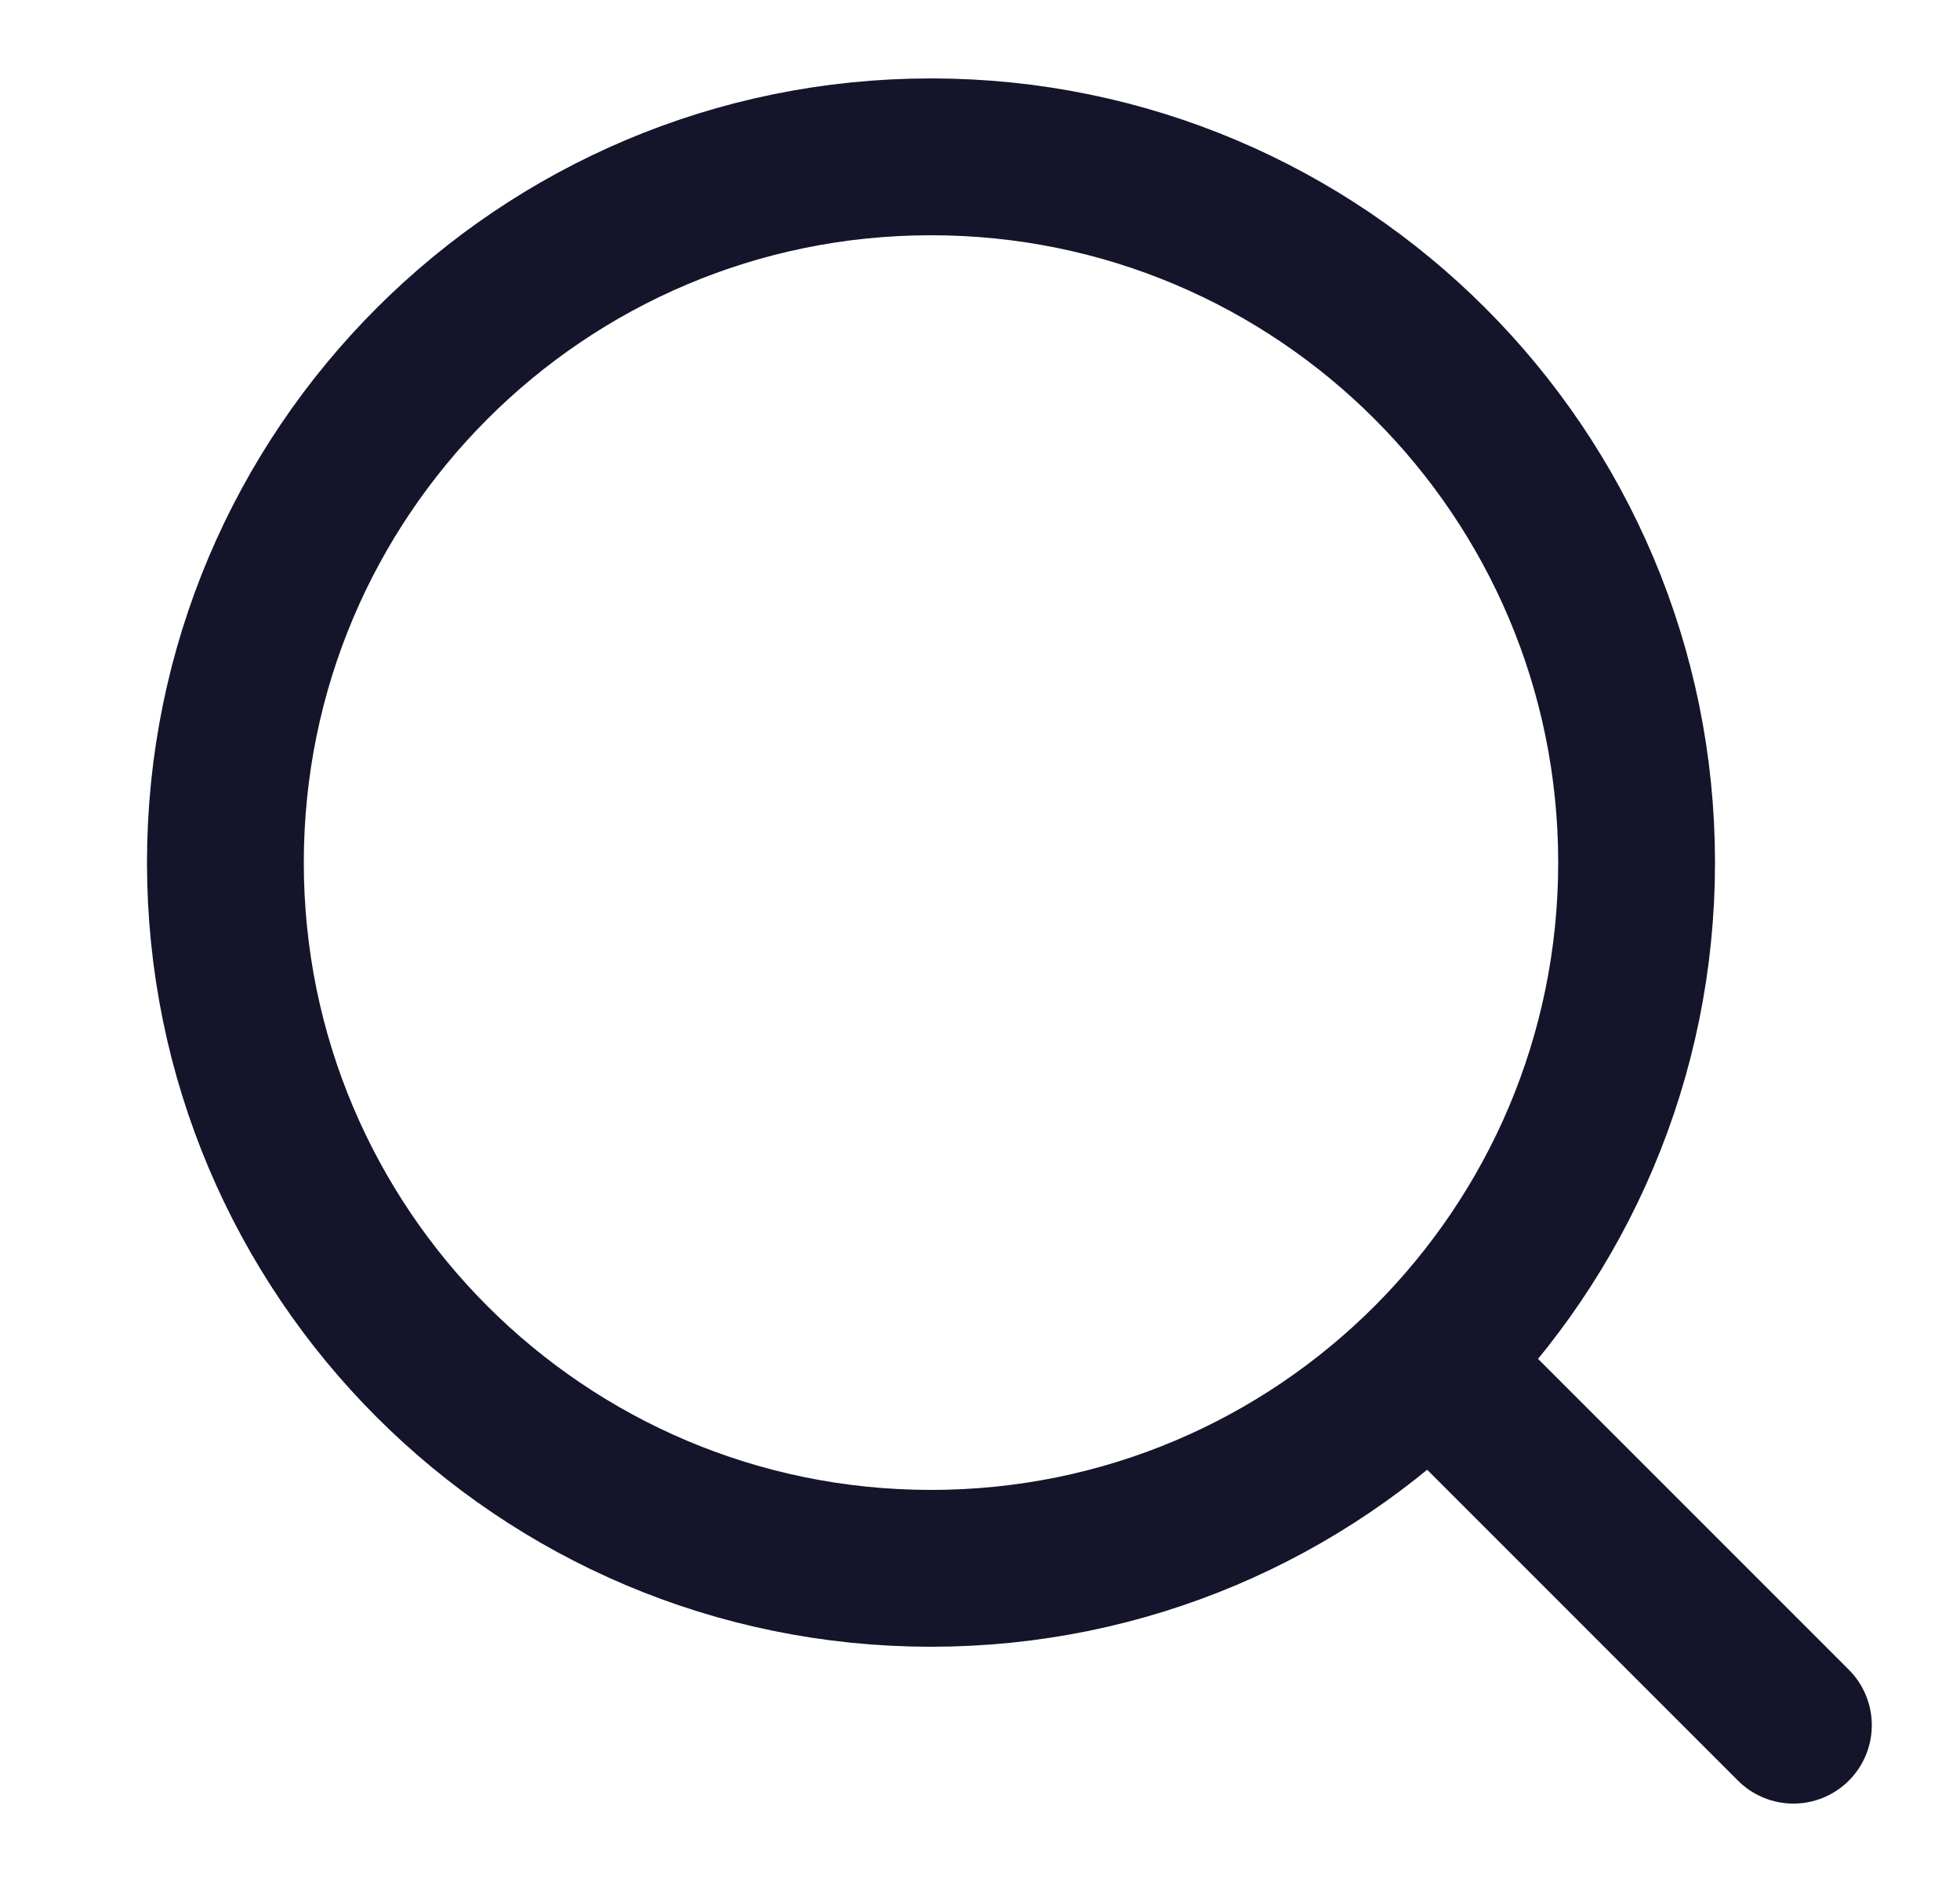 <svg width="25" height="24" viewBox="0 0 25 24" fill="none" xmlns="http://www.w3.org/2000/svg">
<path d="M22.875 22L18.875 18M20.875 11C20.875 15.971 16.846 20 11.875 20C6.904 20 2.875 15.971 2.875 11C2.875 6.029 6.904 2 11.875 2C16.846 2 20.875 6.029 20.875 11Z" stroke="#14142B" stroke-width="2" stroke-linecap="round" stroke-linejoin="round"/>
</svg>
